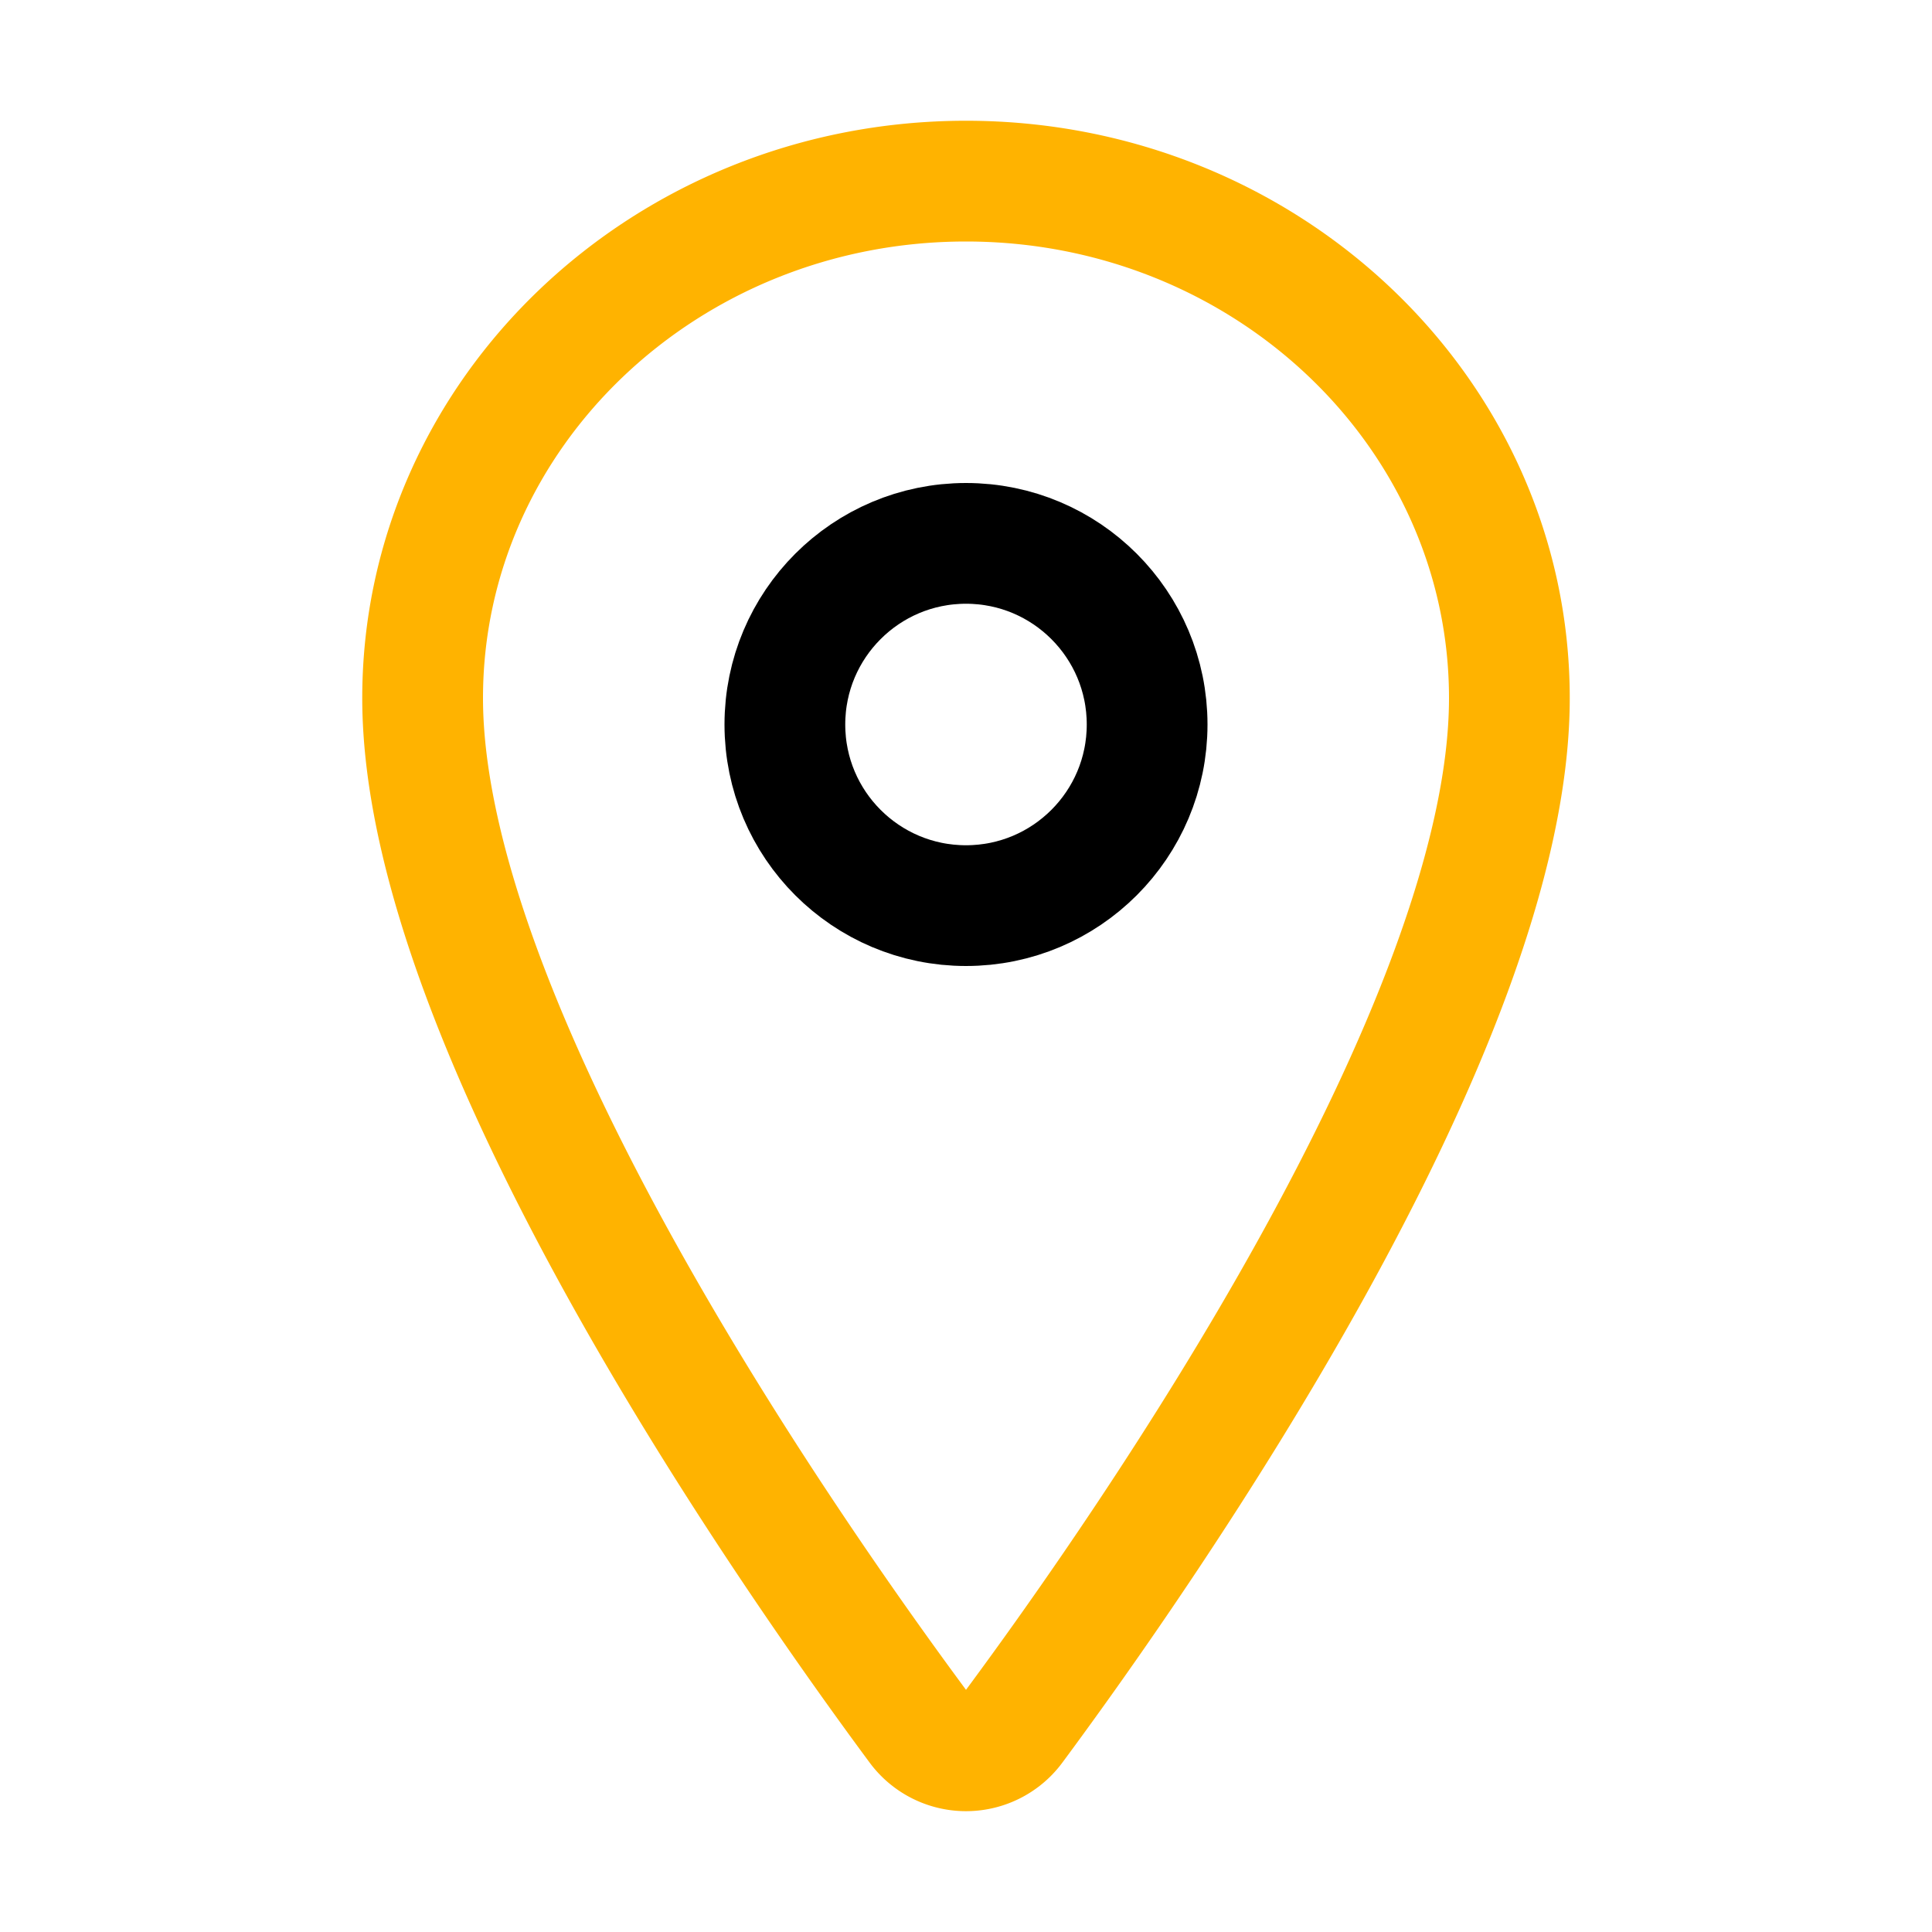 <svg height="30" width="30" xmlns="http://www.w3.org/2000/svg" class="ionicon" viewBox="0 0 512 512"><title>Location</title><path d="M256 48c-79.5 0-144 61.39-144 137 0 87 96 224.87 131.25 272.49a15.77 15.77 0 0025.5 0C304 409.89 400 272.07 400 185c0-75.61-64.5-137-144-137z" fill="none" stroke="#FFB300" stroke-linecap="round" stroke-linejoin="round" stroke-width="32"/><circle cx="256" cy="192" r="48" fill="none" stroke="#000" stroke-linecap="round" stroke-linejoin="round" stroke-width="32"/></svg>